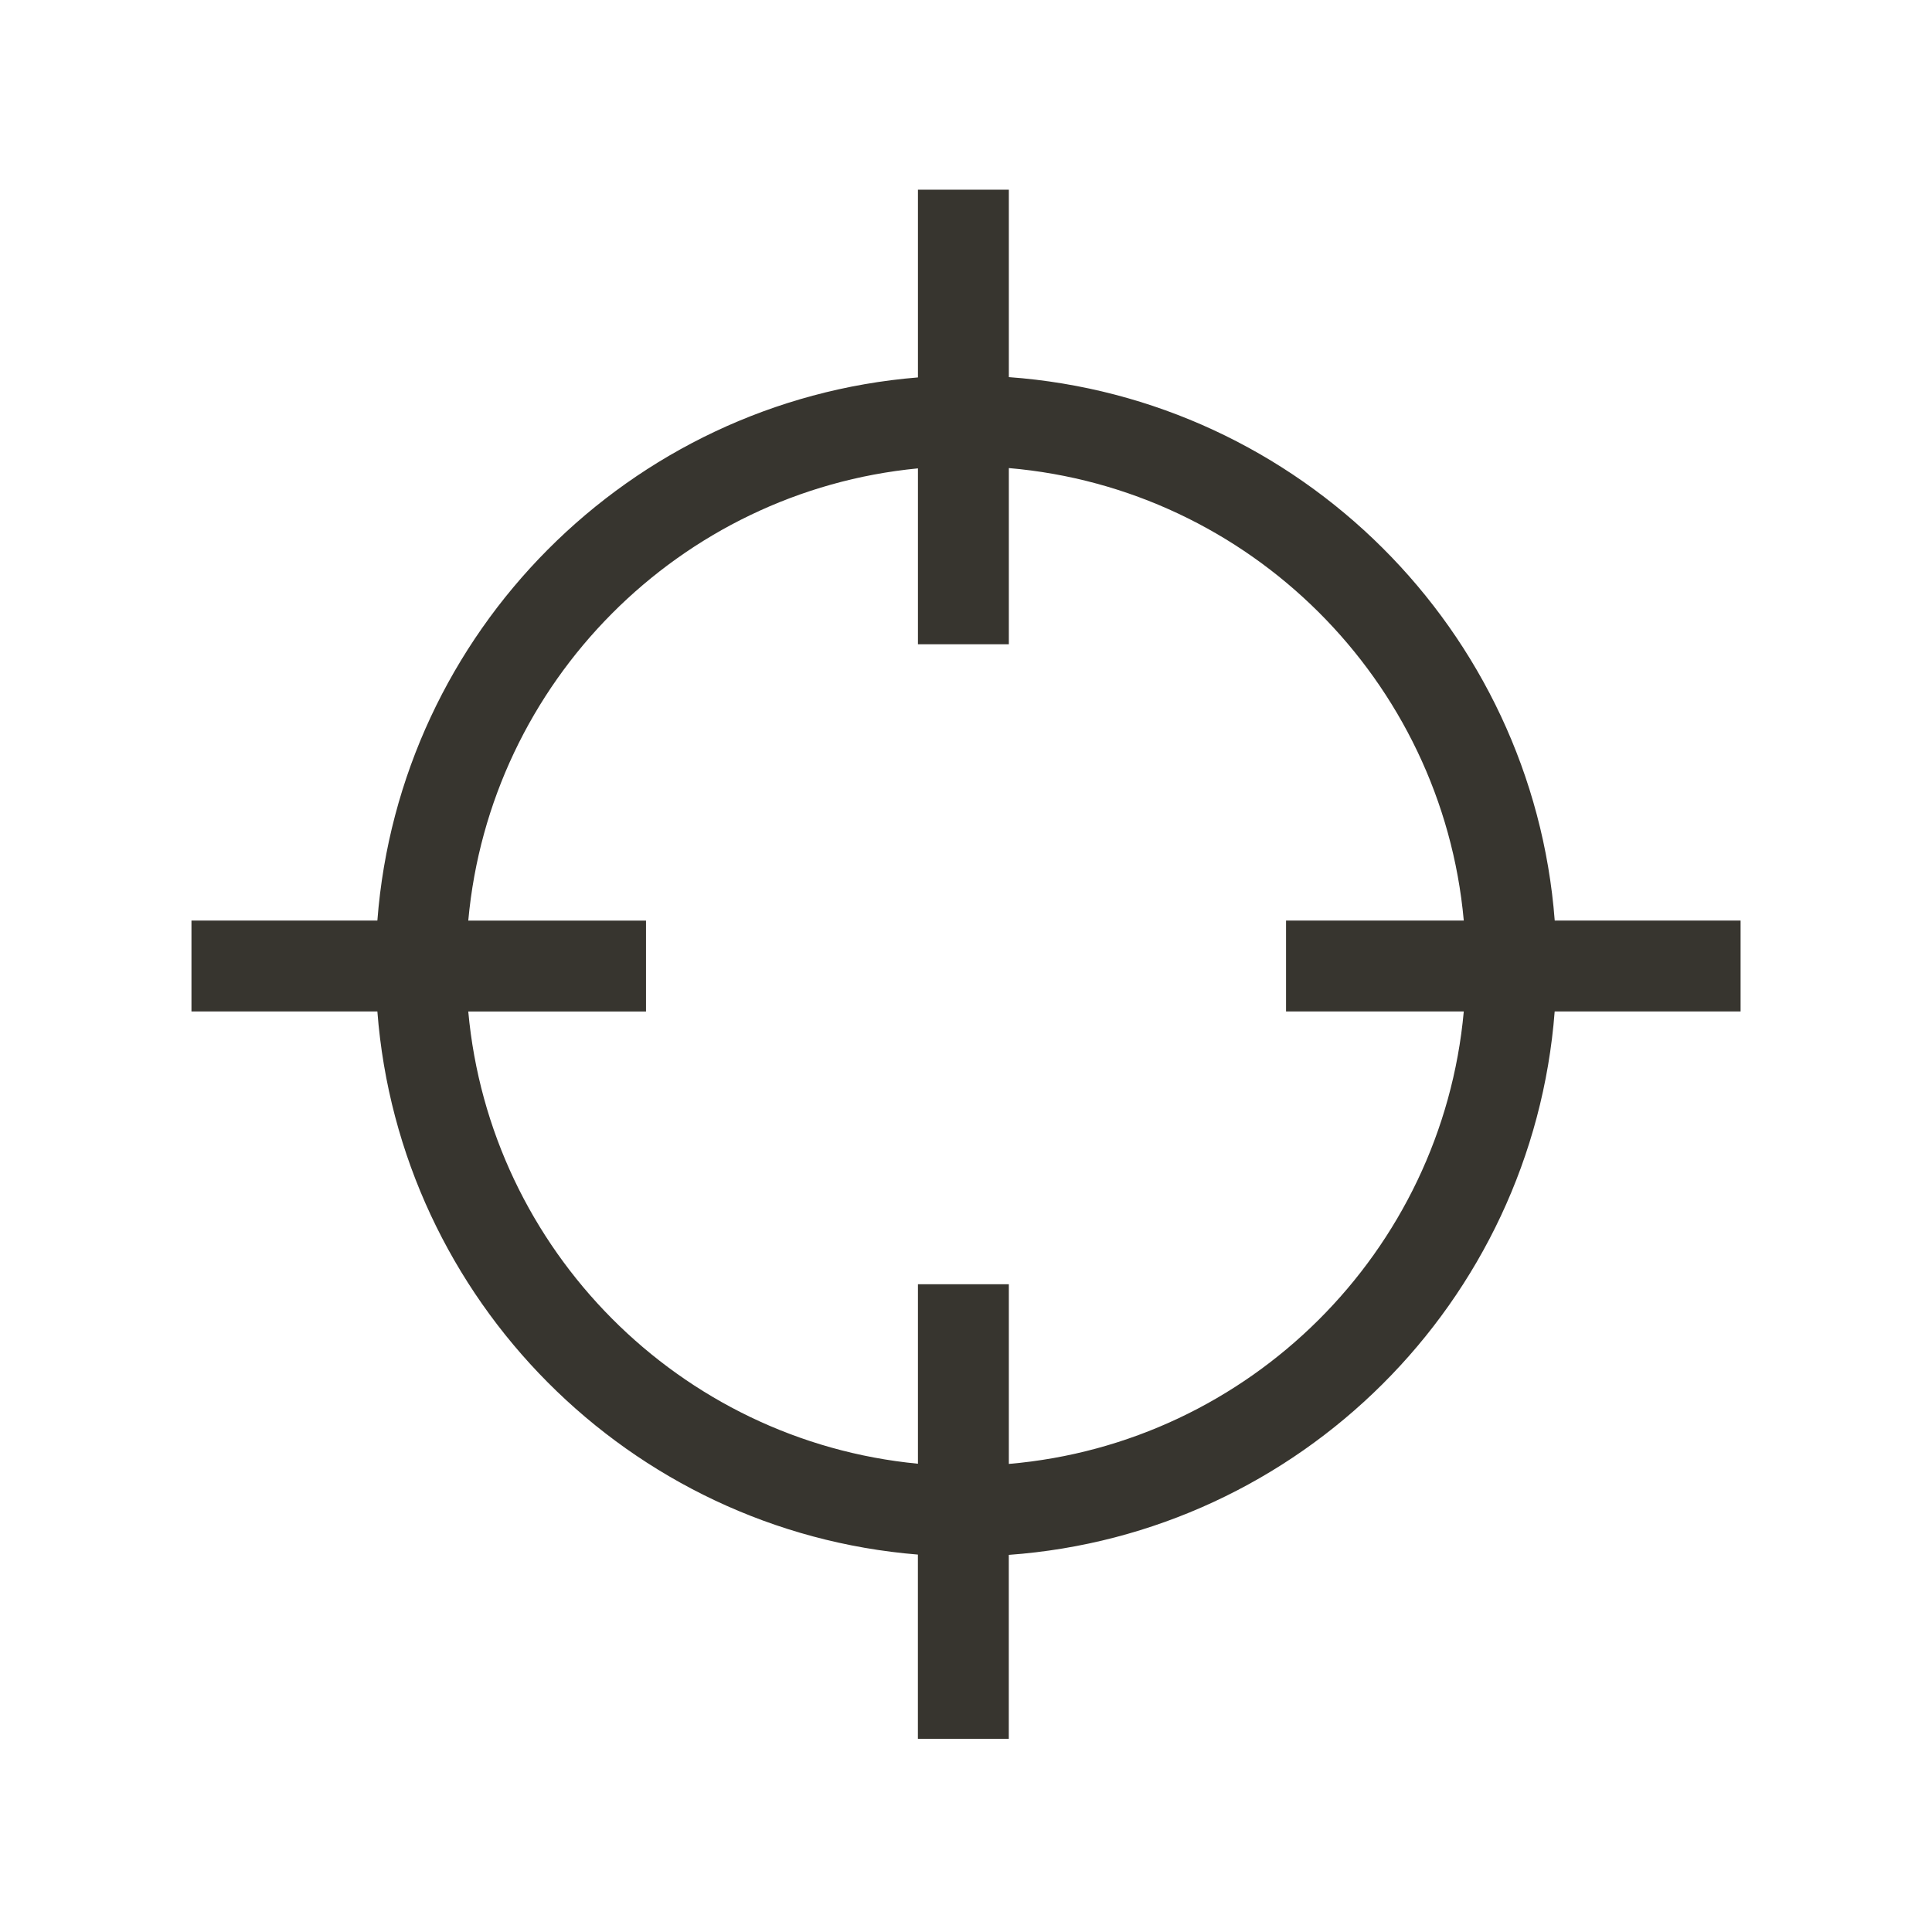 <!-- Generated by IcoMoon.io -->
<svg version="1.1" xmlns="http://www.w3.org/2000/svg" width="40" height="40" viewBox="0 0 40 40">
<title>th-target</title>
<path fill="#37352f" d="M36.038 19.059h-3.849c-0.461-6.012-5.282-10.814-11.302-11.251v-3.881h-1.882v3.887c-5.971 0.486-10.733 5.269-11.192 11.245h-3.849v1.882h3.849c0.459 5.976 5.222 10.76 11.191 11.245v3.814h1.882v-3.808c6.020-0.435 10.84-5.237 11.302-11.251h3.849v-1.882zM20.887 30.31v-3.721h-1.882v3.716c-4.934-0.474-8.862-4.424-9.31-9.363h3.68v-1.882h-3.68c0.448-4.939 4.376-8.888 9.31-9.363v3.642h1.882v-3.648c4.983 0.427 8.968 4.392 9.419 9.368h-3.68v1.882h3.68c-0.452 4.977-4.437 8.941-9.419 9.368z"></path>
</svg>
